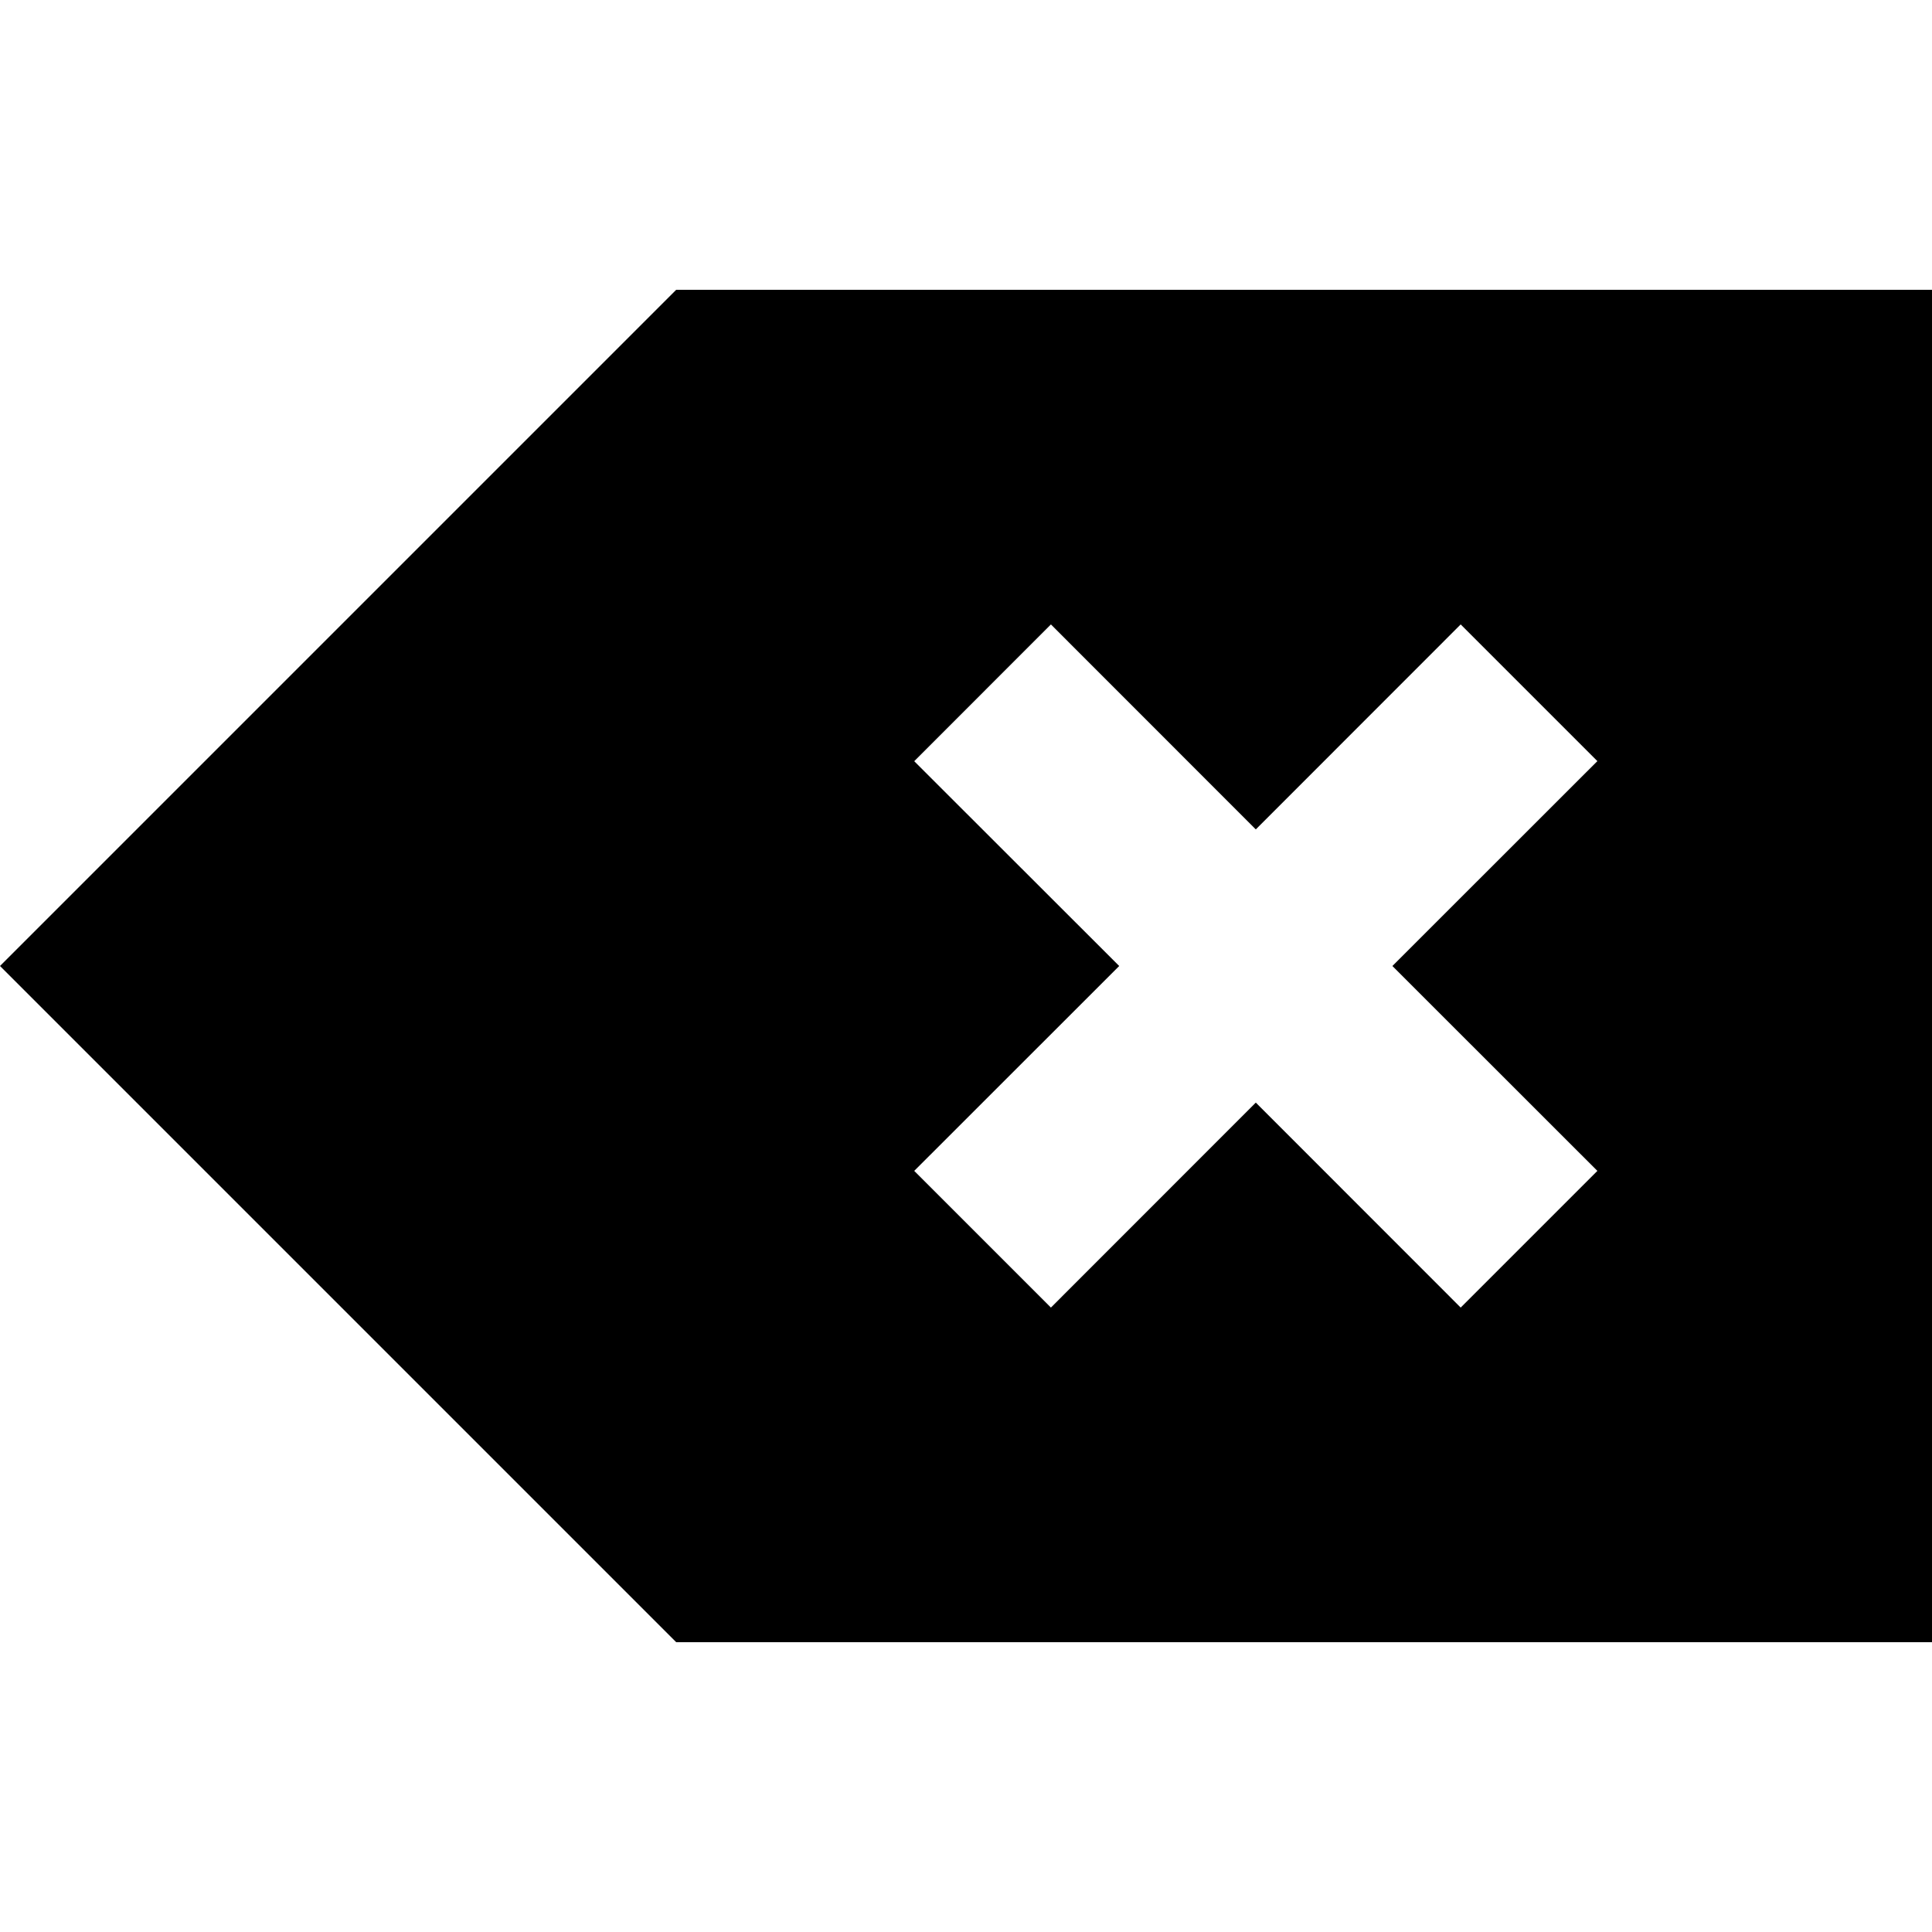 <svg width="20" height="20" viewBox="0 0 20 20" xmlns="http://www.w3.org/2000/svg"><path d="M14.414 10l2.122-2.121-1.415-1.415L13 8.586l-2.121-2.122L9.464 7.88 11.586 10l-2.122 2.121 1.415 1.415L13 11.414l2.121 2.122 1.415-1.415L14.414 10zM0 10l7-7h13v14H7l-7-7z" fill="#000" fill-rule="evenodd"/></svg>